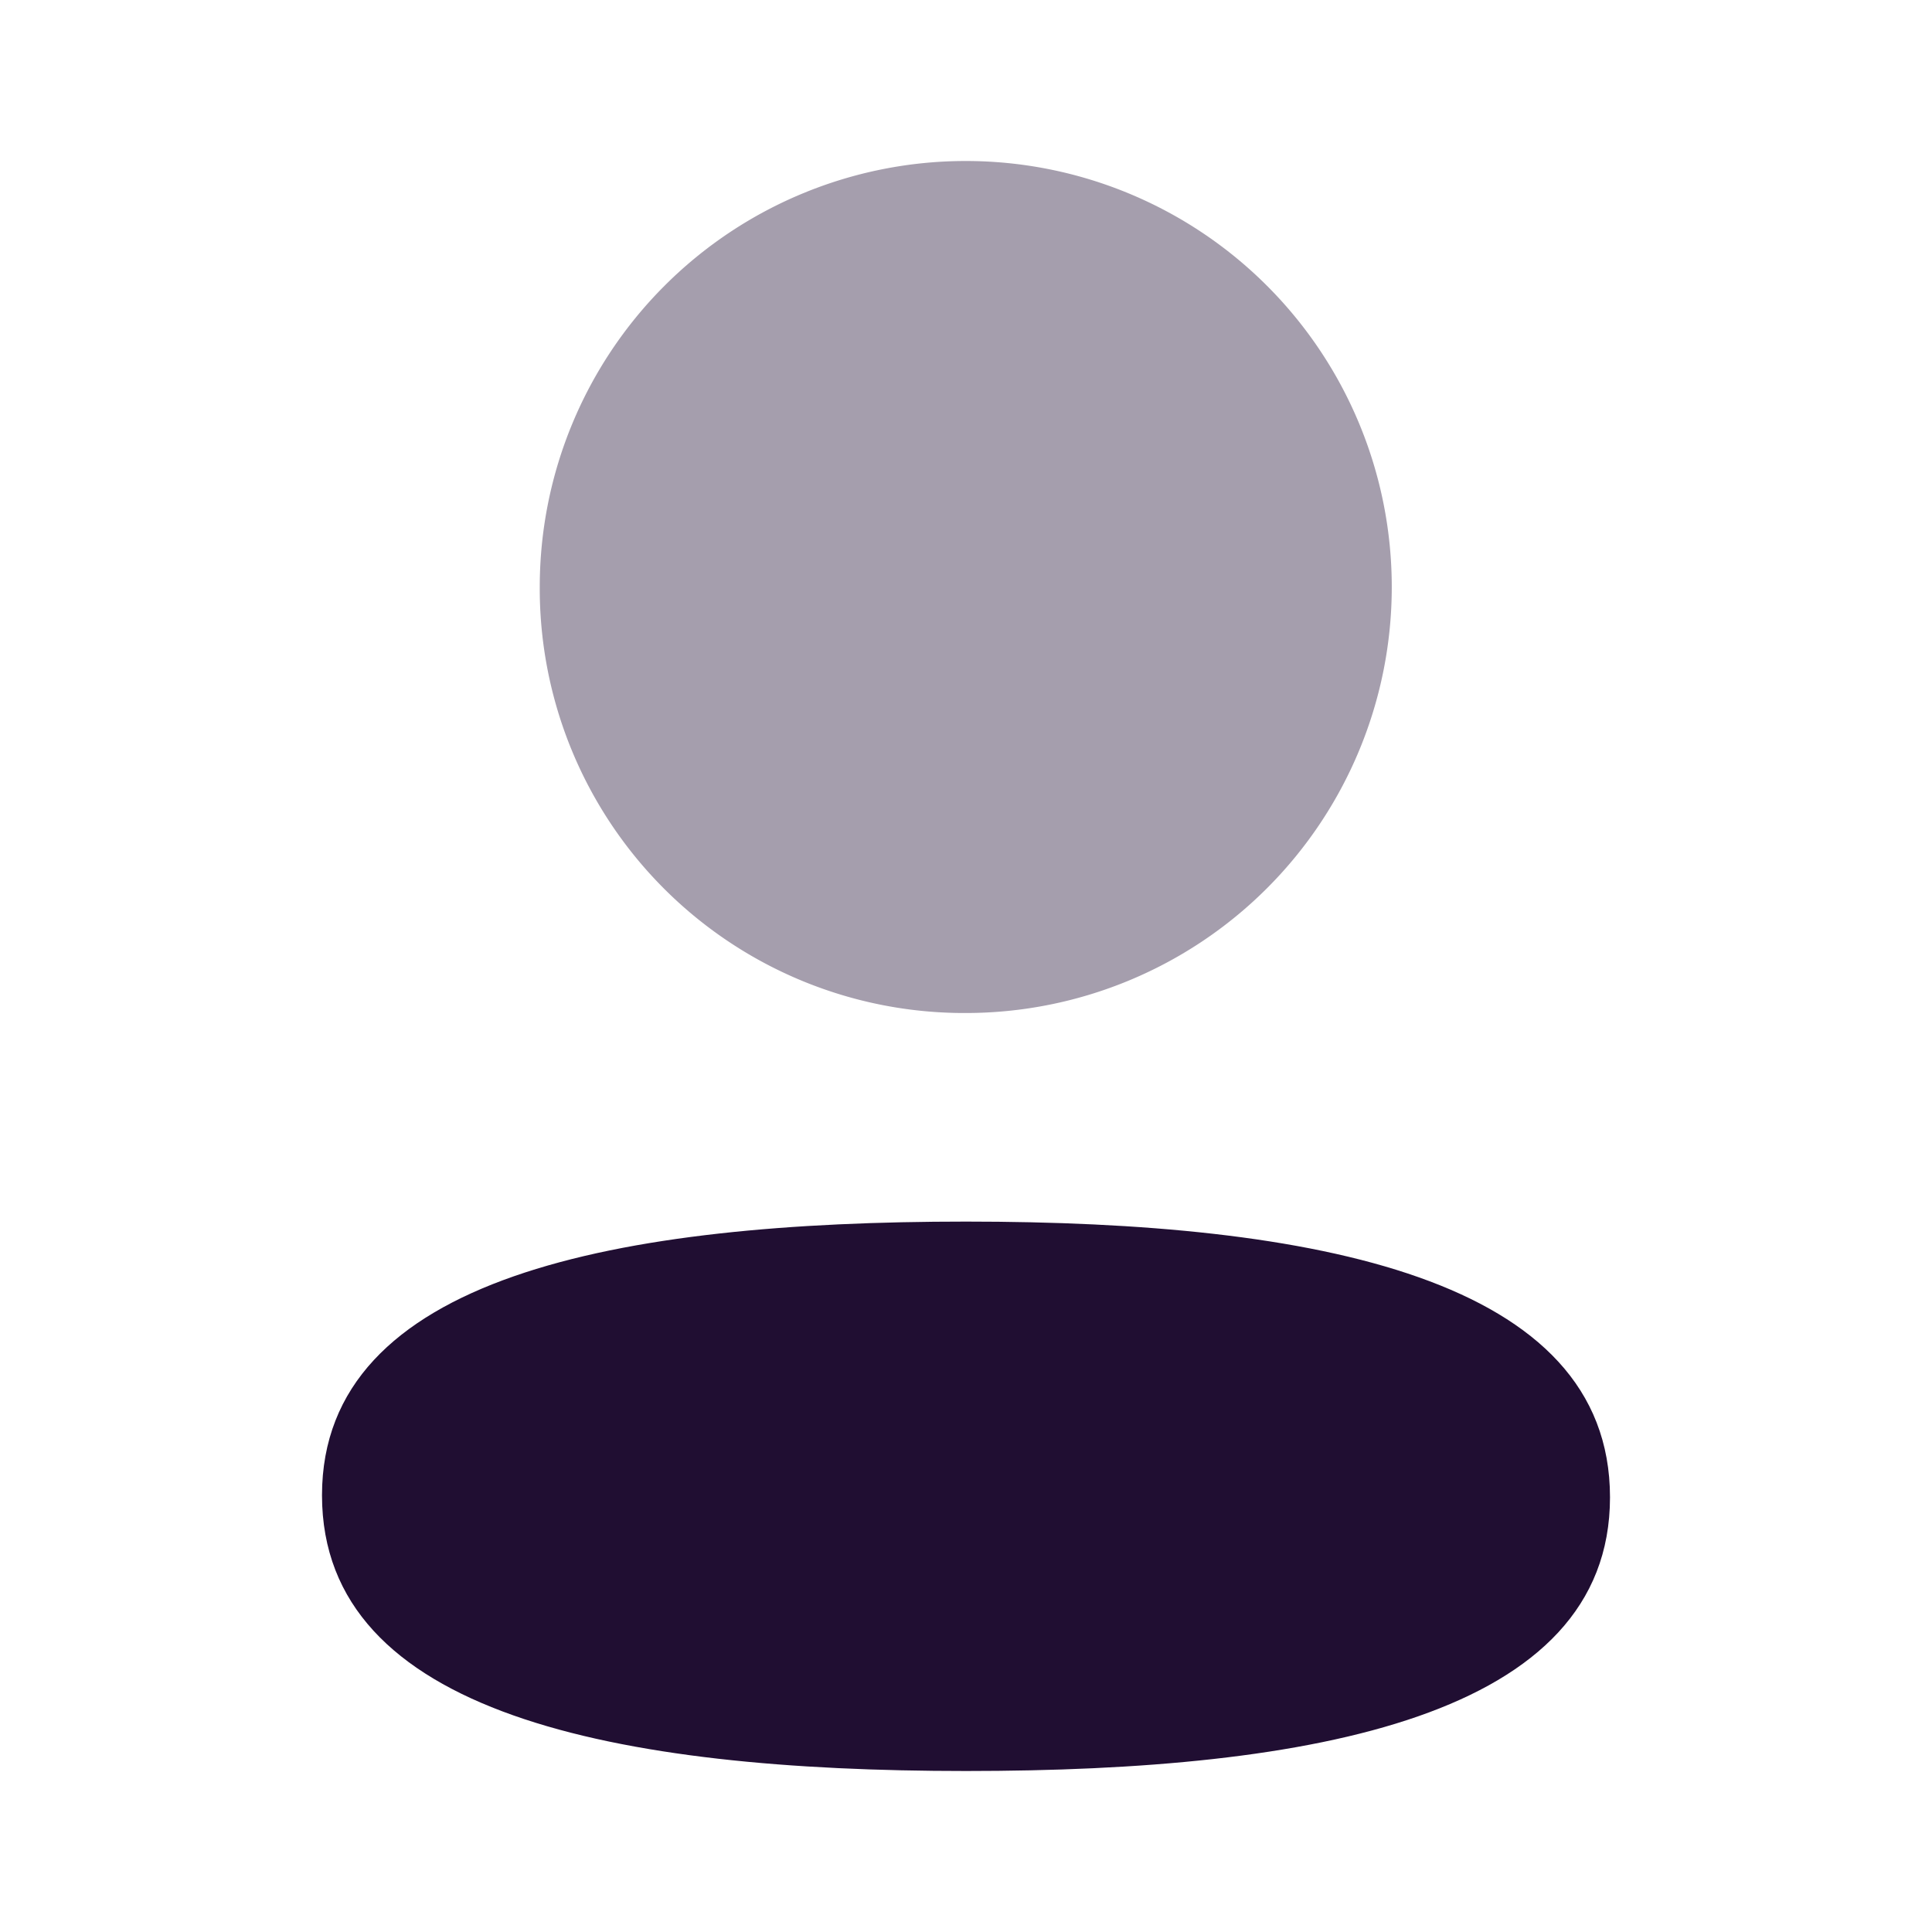<svg data-name="Iconly/Bulk/Profile" height="24" id="Iconly_Bulk_Profile" viewBox="0 0 24 24" width="24" xmlns="http://www.w3.org/2000/svg">
    <g id="Profile" transform="translate(4 2)">
        <path d="M8,0C3.684,0,0,.68,0,3.4S3.661,6.825,8,6.825c4.313,0,8-.679,8-3.4S12.334,0,8,0" data-name="Fill 1" fill="#200e32" id="Fill_1" transform="translate(0 13.175)" />
        <path d="M5.292,10.584A5.292,5.292,0,1,0,0,5.292a5.273,5.273,0,0,0,5.292,5.292" data-name="Fill 4" fill="#200e32" id="Fill_4" opacity="0.4" transform="translate(2.705)" />
    </g>
</svg>
